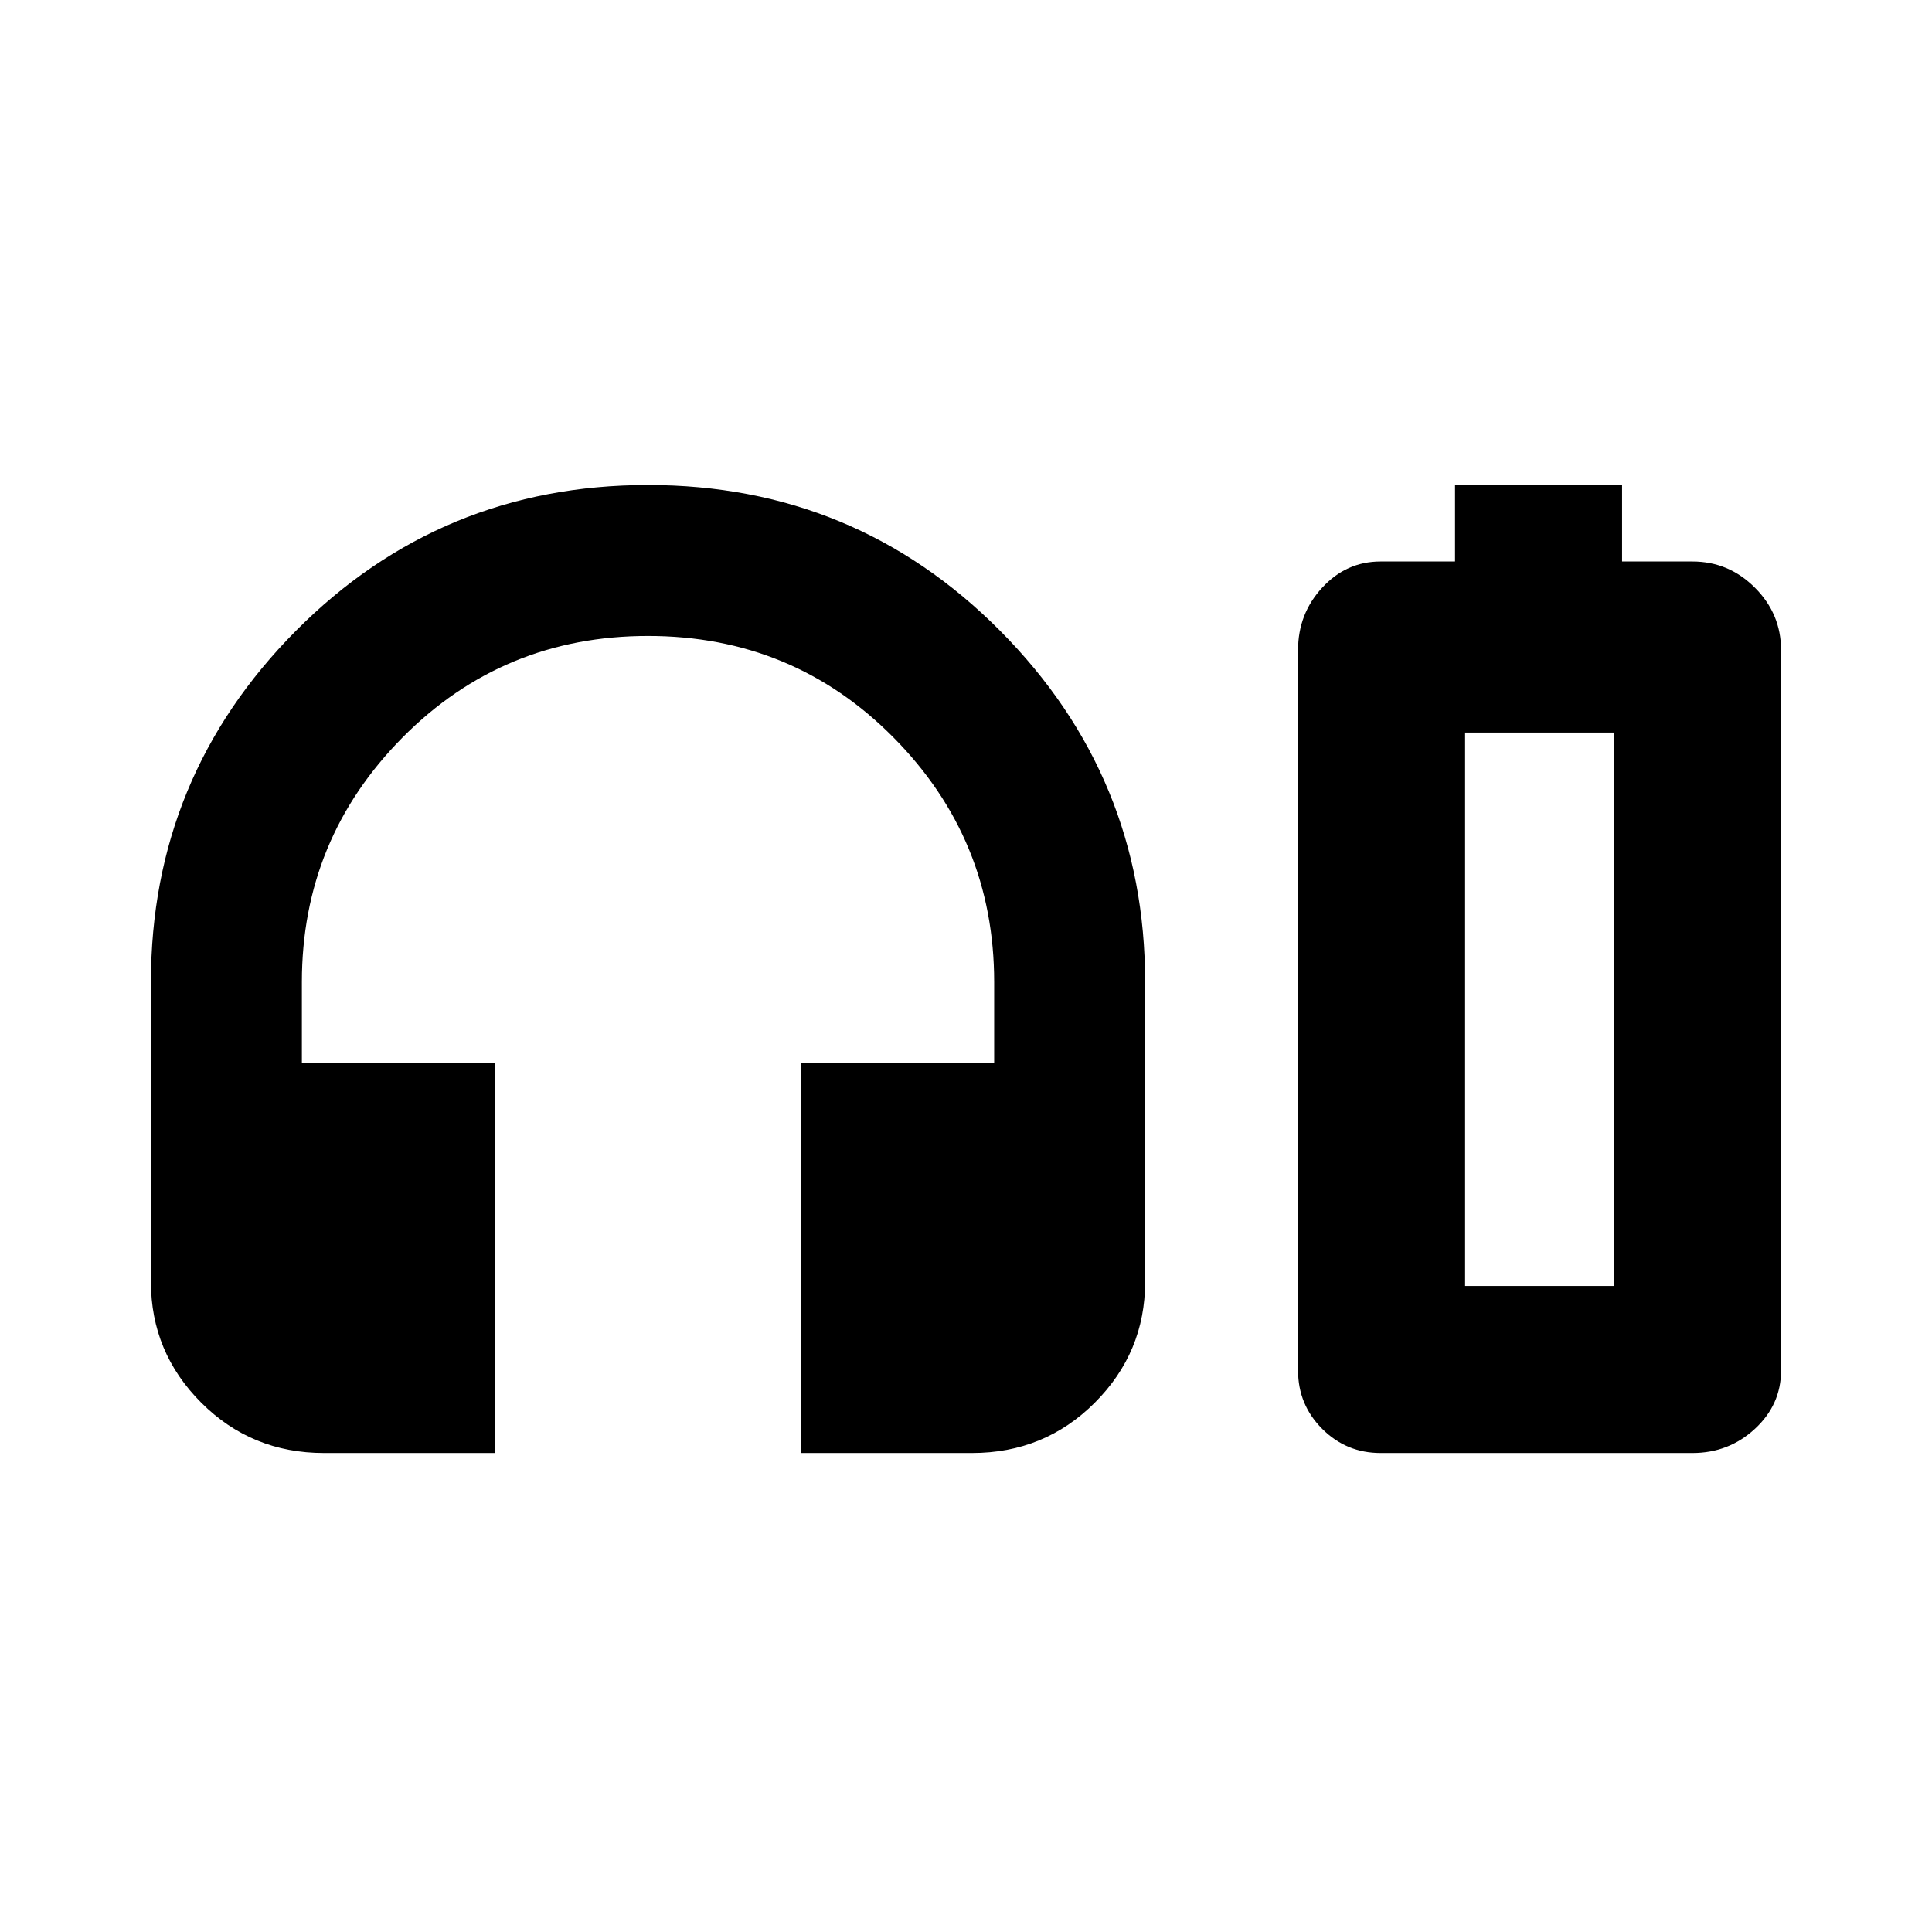<svg xmlns="http://www.w3.org/2000/svg" height="24" width="24"><path d="M6.15 18.05H4.025q-.9 0-1.525-.625-.625-.625-.625-1.5V12.2q0-2.55 1.8-4.363 1.8-1.812 4.375-1.812t4.375 1.812q1.8 1.813 1.8 4.363v3.725q0 .875-.625 1.5t-1.525.625H9.95V13.2h2.4v-1q0-1.775-1.25-3.038Q9.85 7.9 8.05 7.9 6.25 7.9 5 9.162 3.75 10.425 3.75 12.2v1h2.4ZM18.075 6.975v-.95h2.075v.95h.875q.45 0 .775.325t.325.775v8.95q0 .425-.325.725t-.775.3H17.15q-.425 0-.725-.3t-.3-.725v-8.95q0-.45.3-.775t.725-.325Zm.125 9h1.85-1.85Zm0 0h1.85V9.1H18.2Z"/></svg>